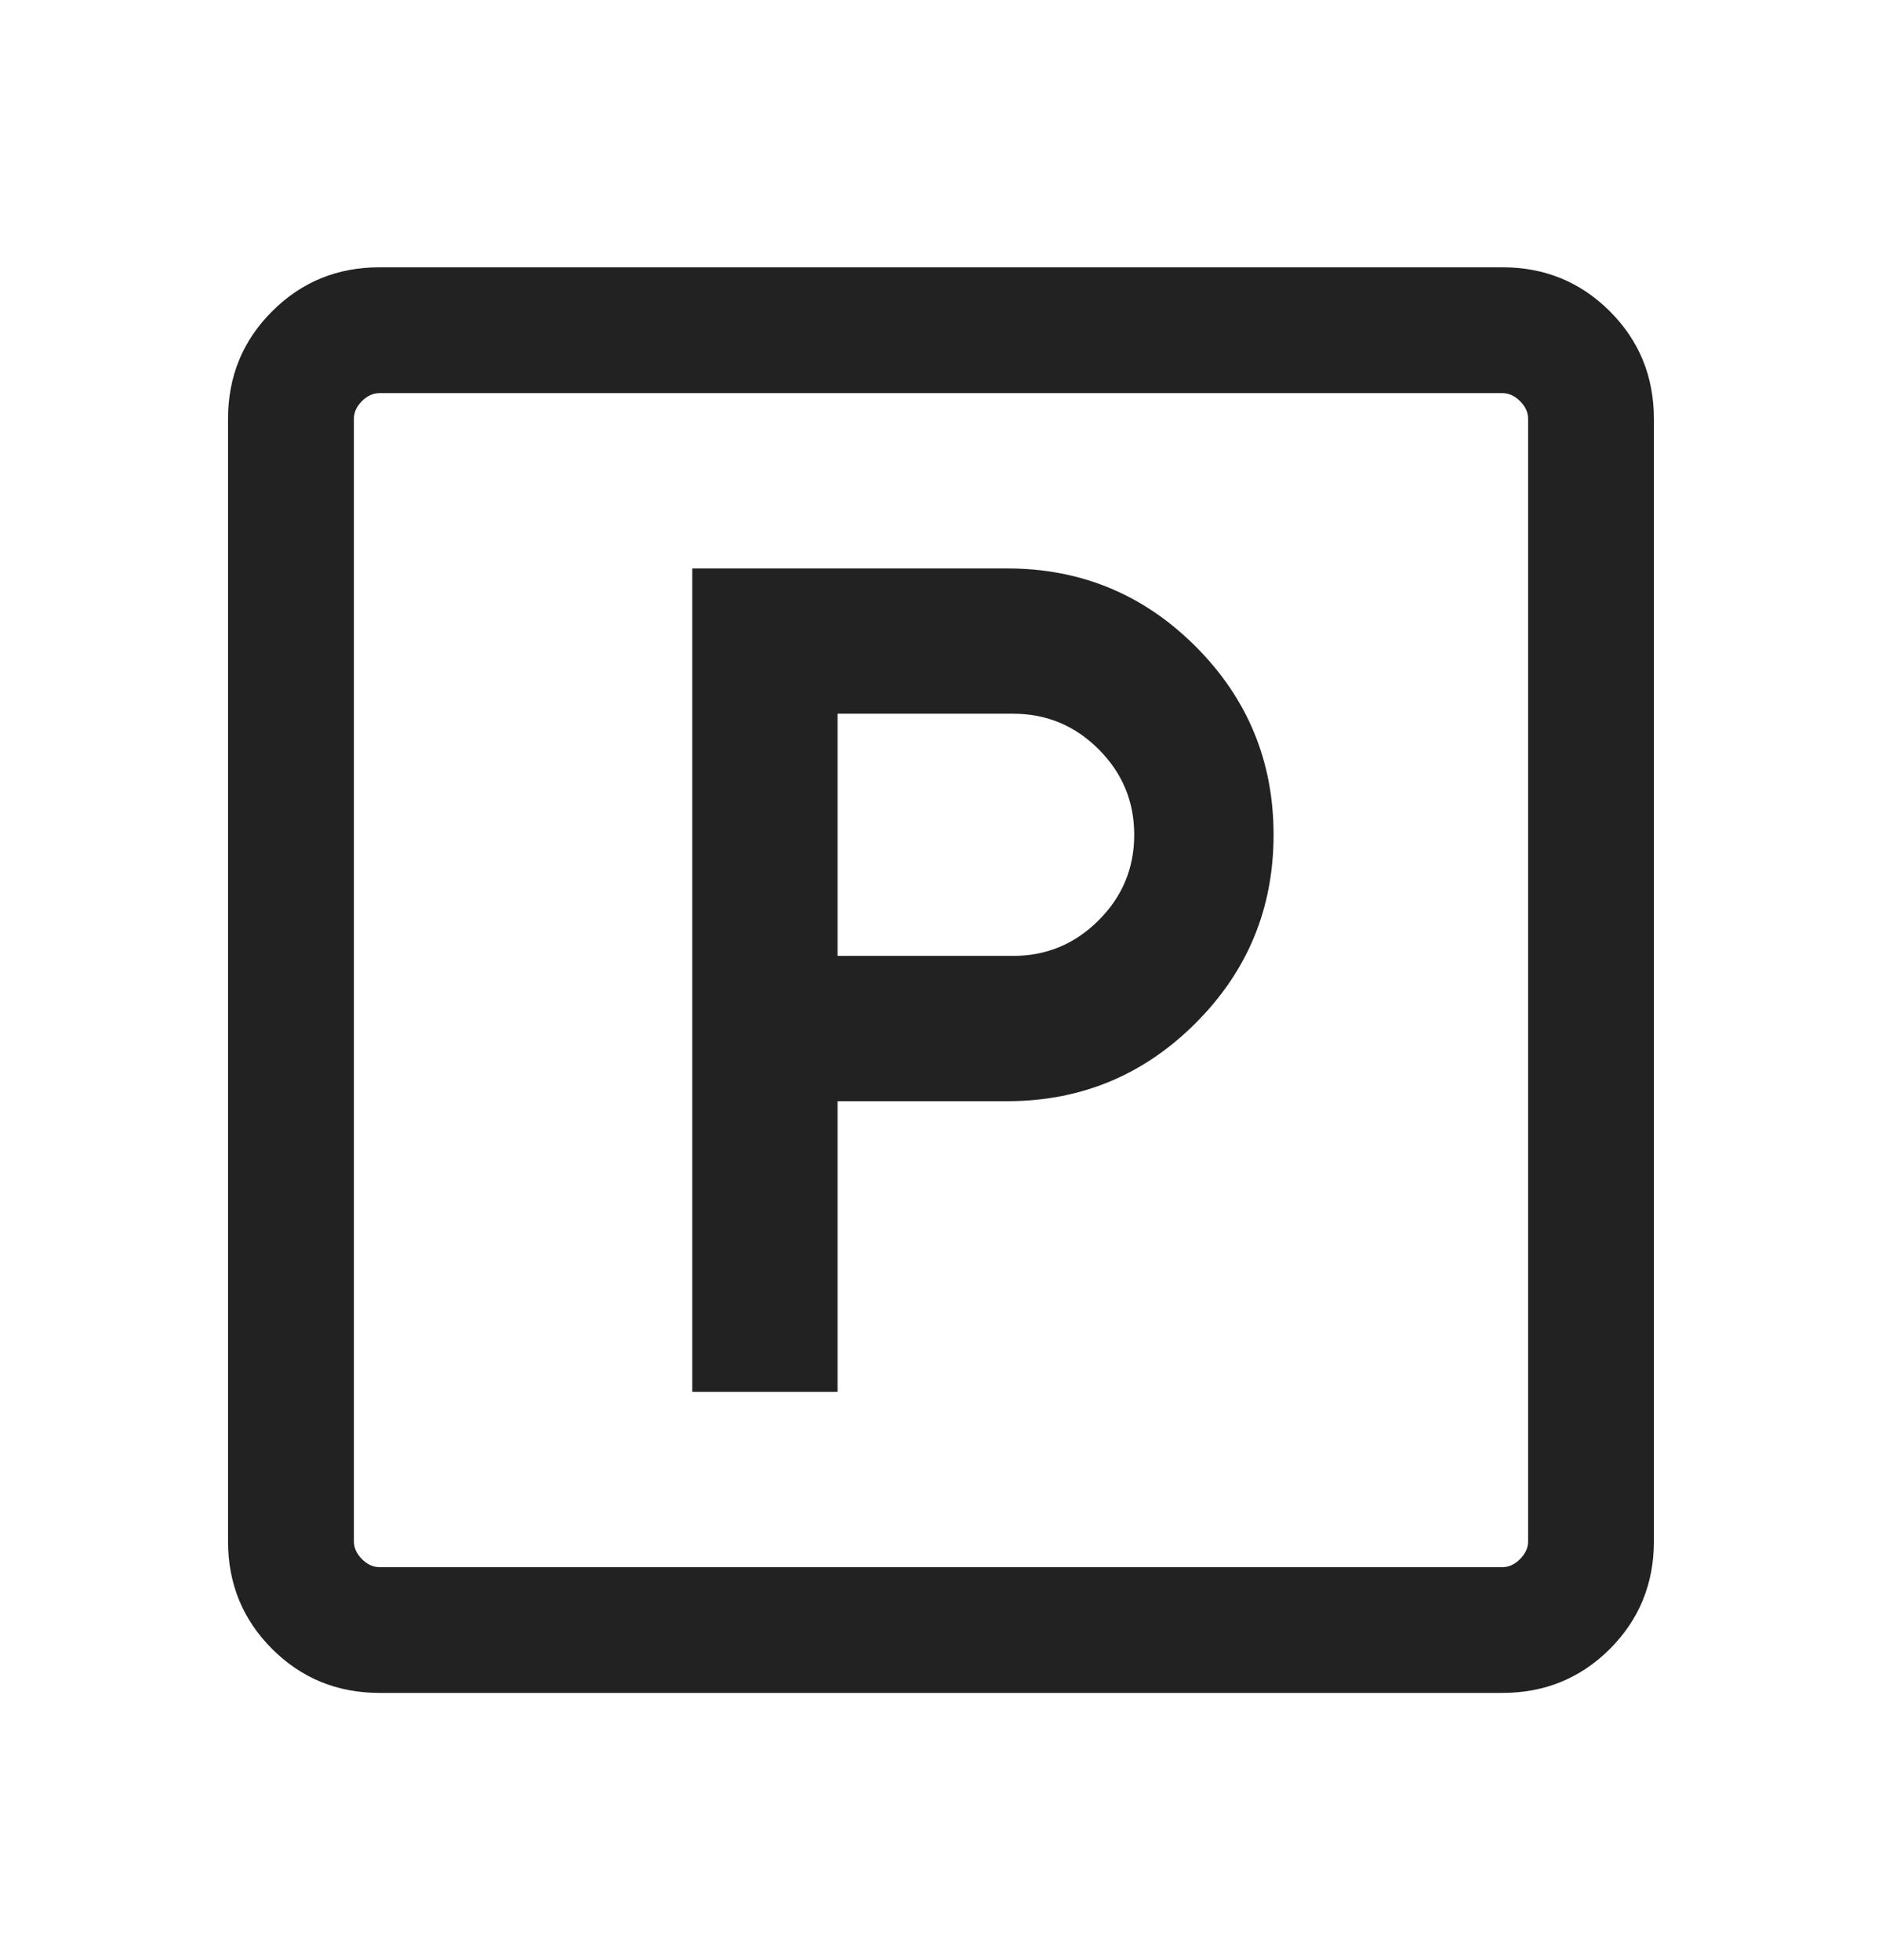<svg width="24" height="25" viewBox="0 0 24 25" fill="none" xmlns="http://www.w3.org/2000/svg">
<mask id="mask0_4944_2980560" style="mask-type:alpha" maskUnits="userSpaceOnUse" x="0" y="0" width="24" height="25">
<rect y="0.5" width="24" height="24" fill="#D9D9D9"/>
</mask>
<g mask="url(#mask0_4944_2980560)">
<path d="M4.842 21.592C4.301 21.592 3.844 21.405 3.47 21.031C3.095 20.656 2.908 20.199 2.908 19.659V5.343C2.908 4.802 3.095 4.345 3.47 3.971C3.844 3.596 4.301 3.409 4.842 3.409H19.158C19.698 3.409 20.155 3.596 20.53 3.971C20.904 4.345 21.091 4.802 21.091 5.343V19.659C21.091 20.199 20.904 20.656 20.53 21.031C20.155 21.405 19.698 21.592 19.158 21.592H4.842ZM4.842 19.988H19.158C19.24 19.988 19.316 19.954 19.384 19.885C19.453 19.816 19.487 19.741 19.487 19.659V5.343C19.487 5.26 19.453 5.185 19.384 5.116C19.316 5.048 19.24 5.014 19.158 5.014H4.842C4.759 5.014 4.684 5.048 4.615 5.116C4.547 5.185 4.513 5.26 4.513 5.343V19.659C4.513 19.741 4.547 19.816 4.615 19.885C4.684 19.954 4.759 19.988 4.842 19.988Z" fill="#222222"/>
<path d="M8.828 17.752V7.25H12.844C13.782 7.25 14.583 7.581 15.246 8.244C15.91 8.908 16.241 9.709 16.241 10.647C16.241 11.586 15.91 12.387 15.246 13.05C14.583 13.713 13.782 14.045 12.844 14.045H10.681V17.752H8.828ZM10.681 12.192H12.92C13.344 12.192 13.708 12.04 14.01 11.738C14.313 11.436 14.464 11.072 14.464 10.647C14.464 10.223 14.313 9.859 14.01 9.556C13.708 9.254 13.344 9.103 12.92 9.103H10.681V12.192Z" fill="#222222"/>
</g>
</svg>
